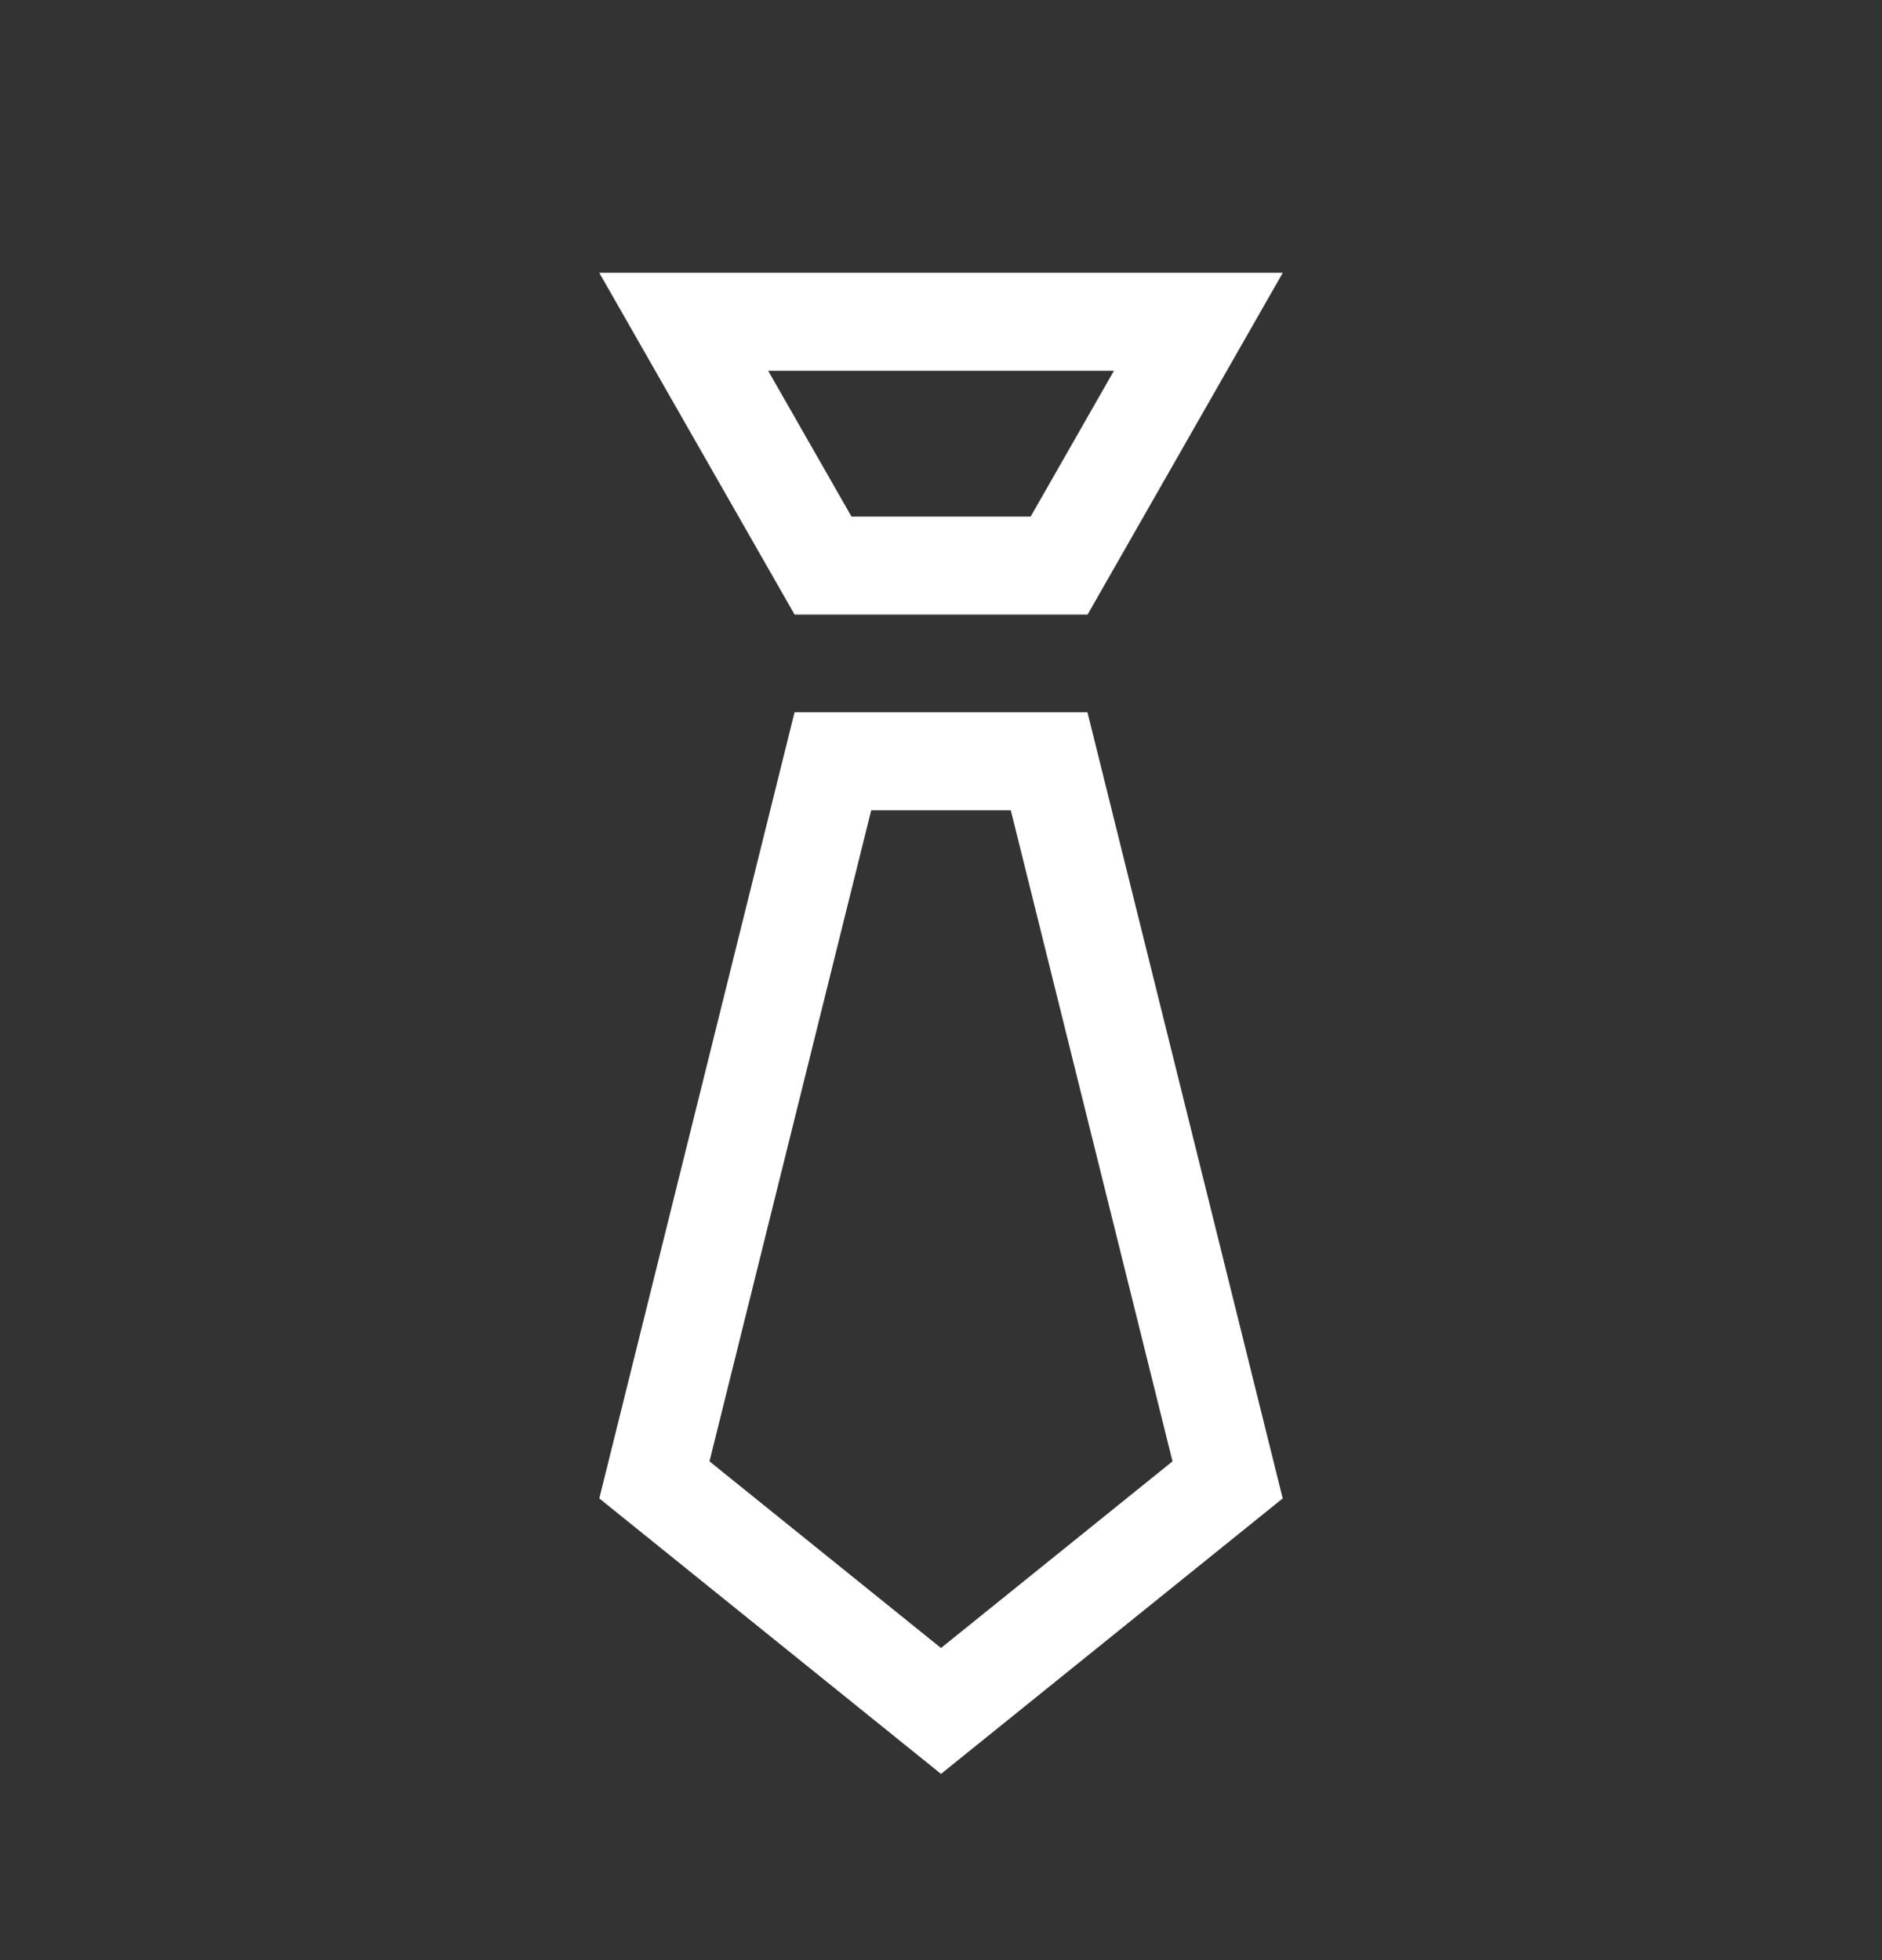<svg fill="none" height="25" viewBox="0 0 24 25" width="24" xmlns="http://www.w3.org/2000/svg"><rect x="0" y="0" width="24" height="25" fill="#333333" stroke="none"/><g stroke="#fff" stroke-width="1.25"><path d="m8.719 4.104h6.563l-1.776 3.11h-3.01zm6.669-.187-0.0 0z"/><path d="m8.345 18.875 2.276-9.165h2.758l2.276 9.165-3.655 2.947z"/></g></svg>